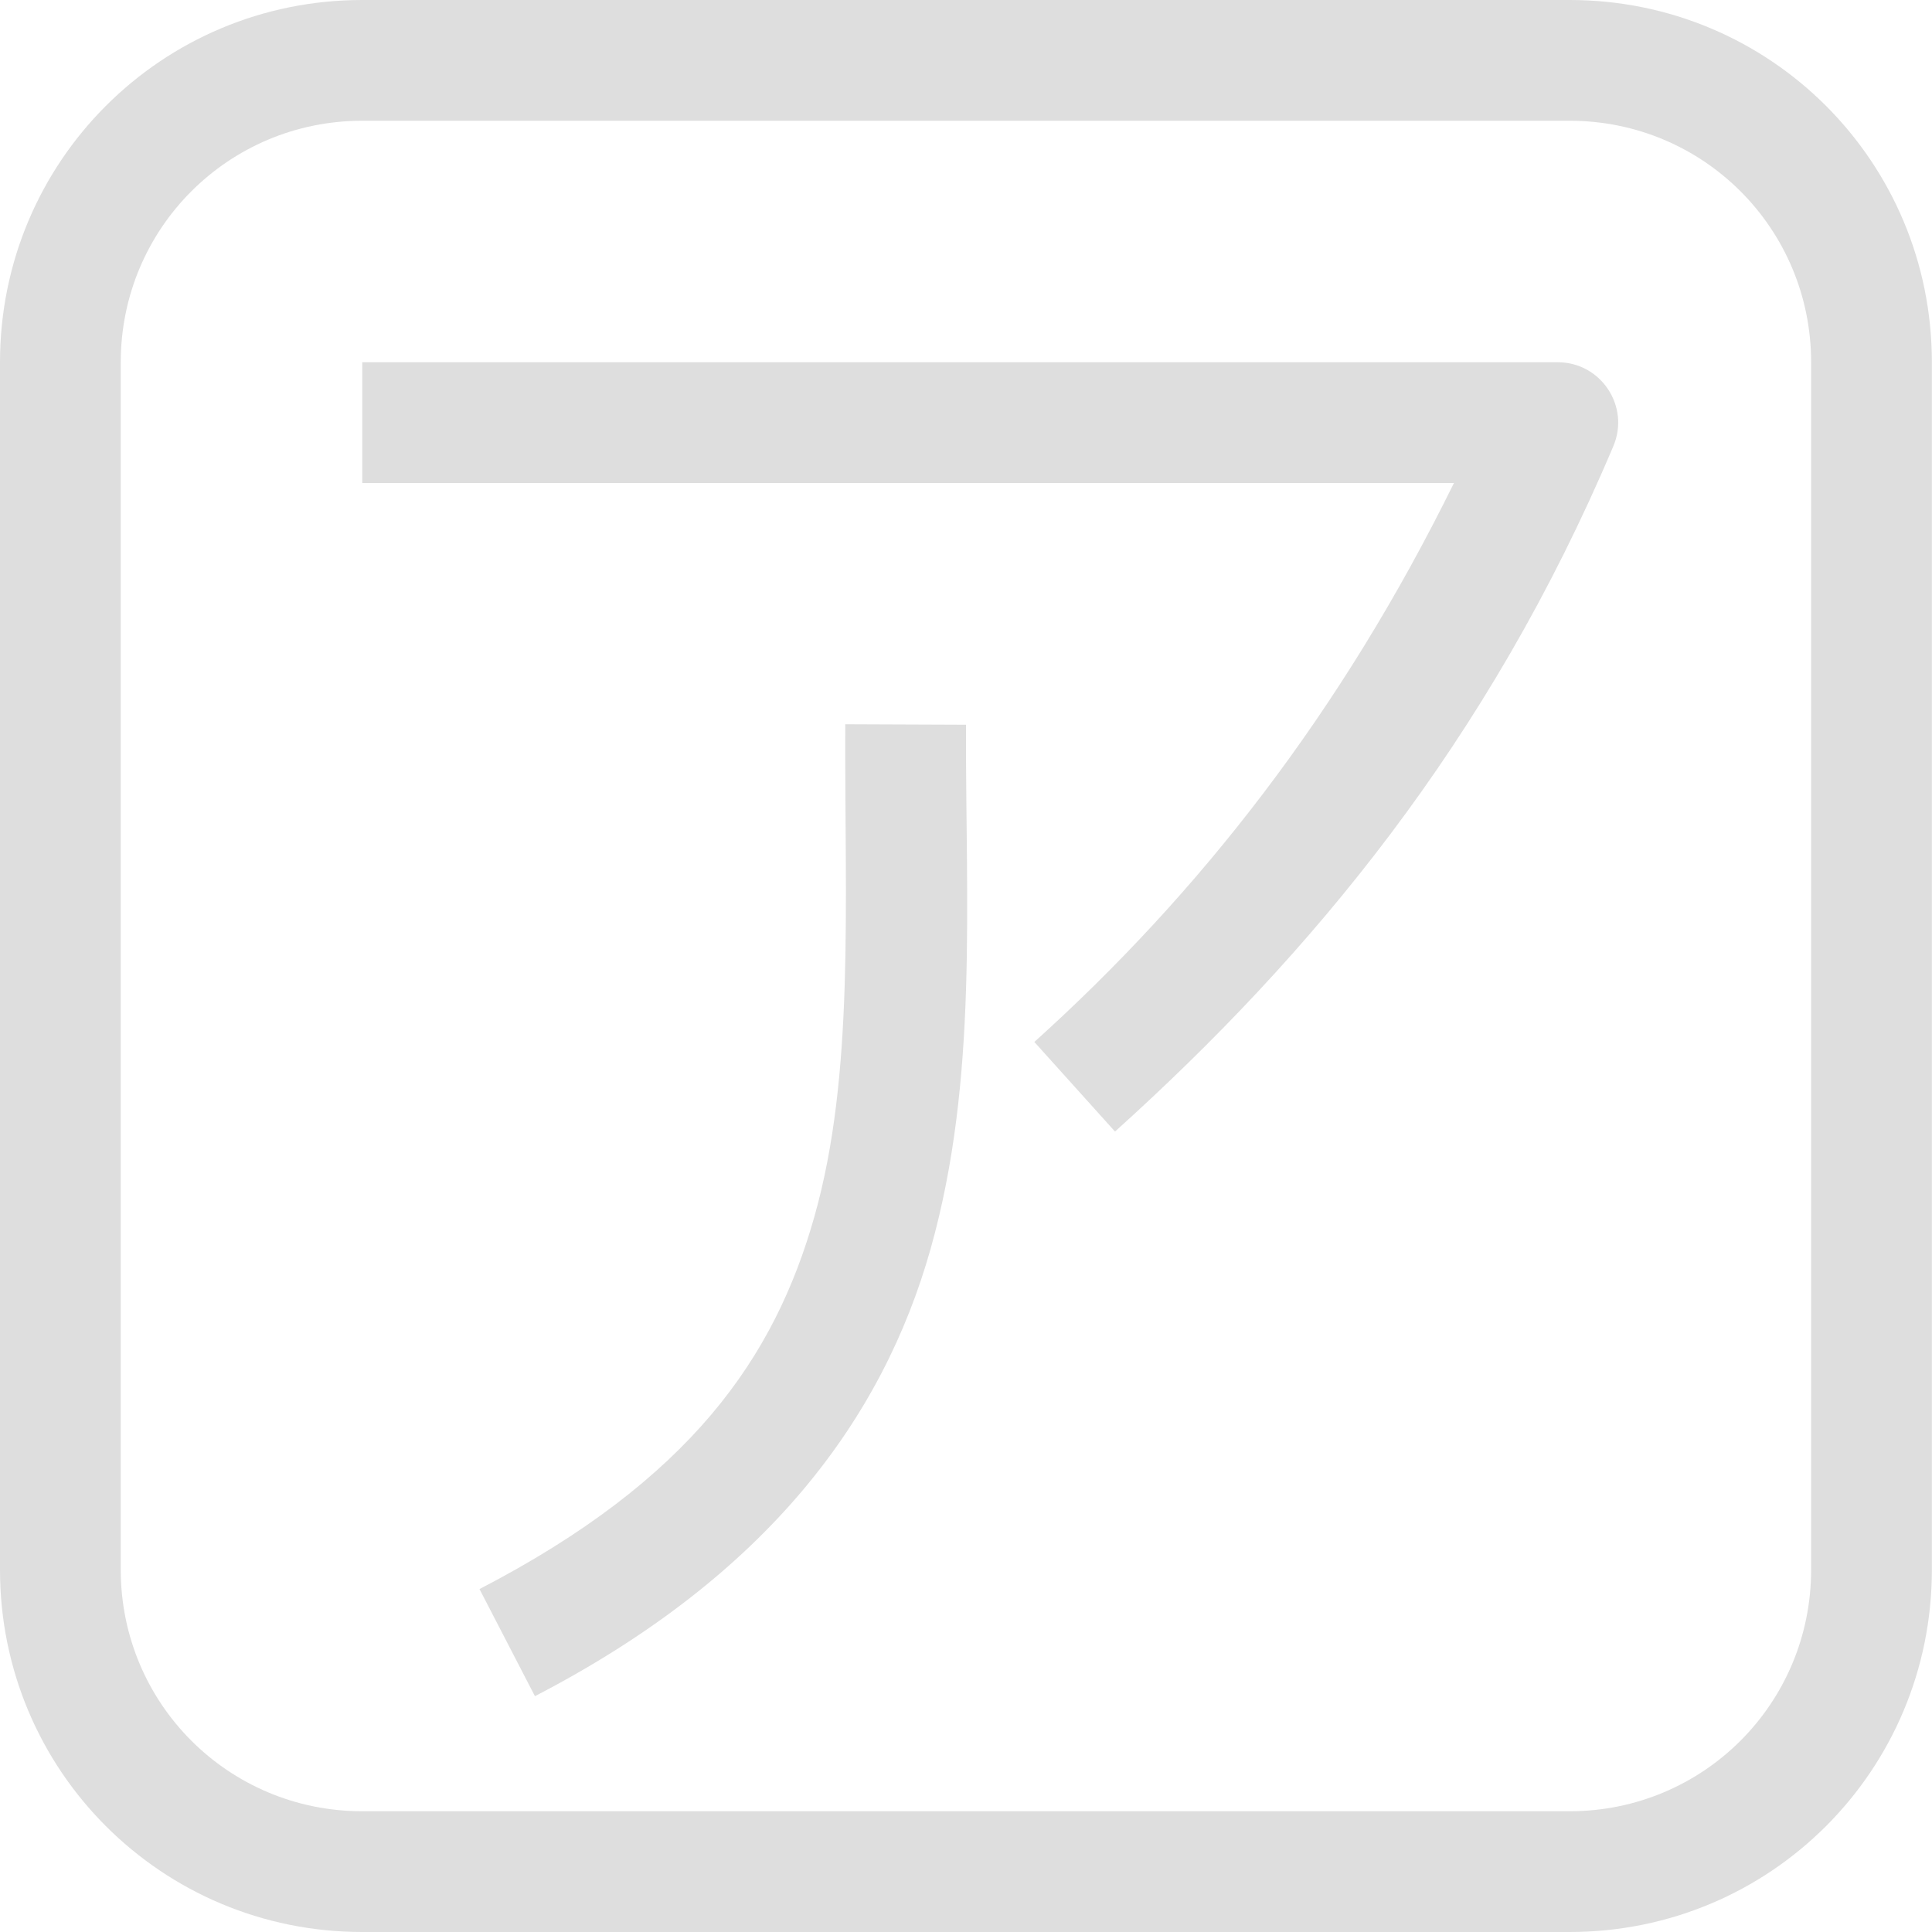 <svg width="16" height="16" version="1.1" xmlns="http://www.w3.org/2000/svg">
 <defs>
  <style id="current-color-scheme" type="text/css">.ColorScheme-Text { color:#dedede; } .ColorScheme-Highlight { color:#4285f4; } .ColorScheme-NeutralText { color:#ff9800; } .ColorScheme-PositiveText { color:#4caf50; } .ColorScheme-NegativeText { color:#f44336; }</style>
 </defs>
 <path class="ColorScheme-Text" d="m3 3h9.9c0.358-4.213e-4 0.601 0.365 0.461 0.695-1.038 2.456-2.507 4.216-4.127 5.676l-0.668-0.742c1.368-1.233 2.538-2.725 3.475-4.629h-9.041zm4 2.998 1 0.004c-0.005 1.469 0.103 2.936-0.293 4.34-0.396 1.404-1.345 2.704-3.277 3.705l-0.459-0.887c1.748-0.906 2.444-1.915 2.775-3.09 0.331-1.175 0.249-2.558 0.254-4.072z" fill="currentColor"/>
 <path class="ColorScheme-Text" d="m3 0c-1.662 0-3 1.338-3 3v10c0 1.662 1.338 3 3 3h9.999c1.662 0 3-1.338 3-3v-10c0-1.662-1.338-3-3-3zm0 1h9.999c1.108 0 2 0.892 2 2v10c0 1.108-0.892 2-2 2h-9.999c-1.108 0-2-0.892-2-2v-10c0-1.108 0.892-2 2-2z" fill="currentColor"/>
</svg>
